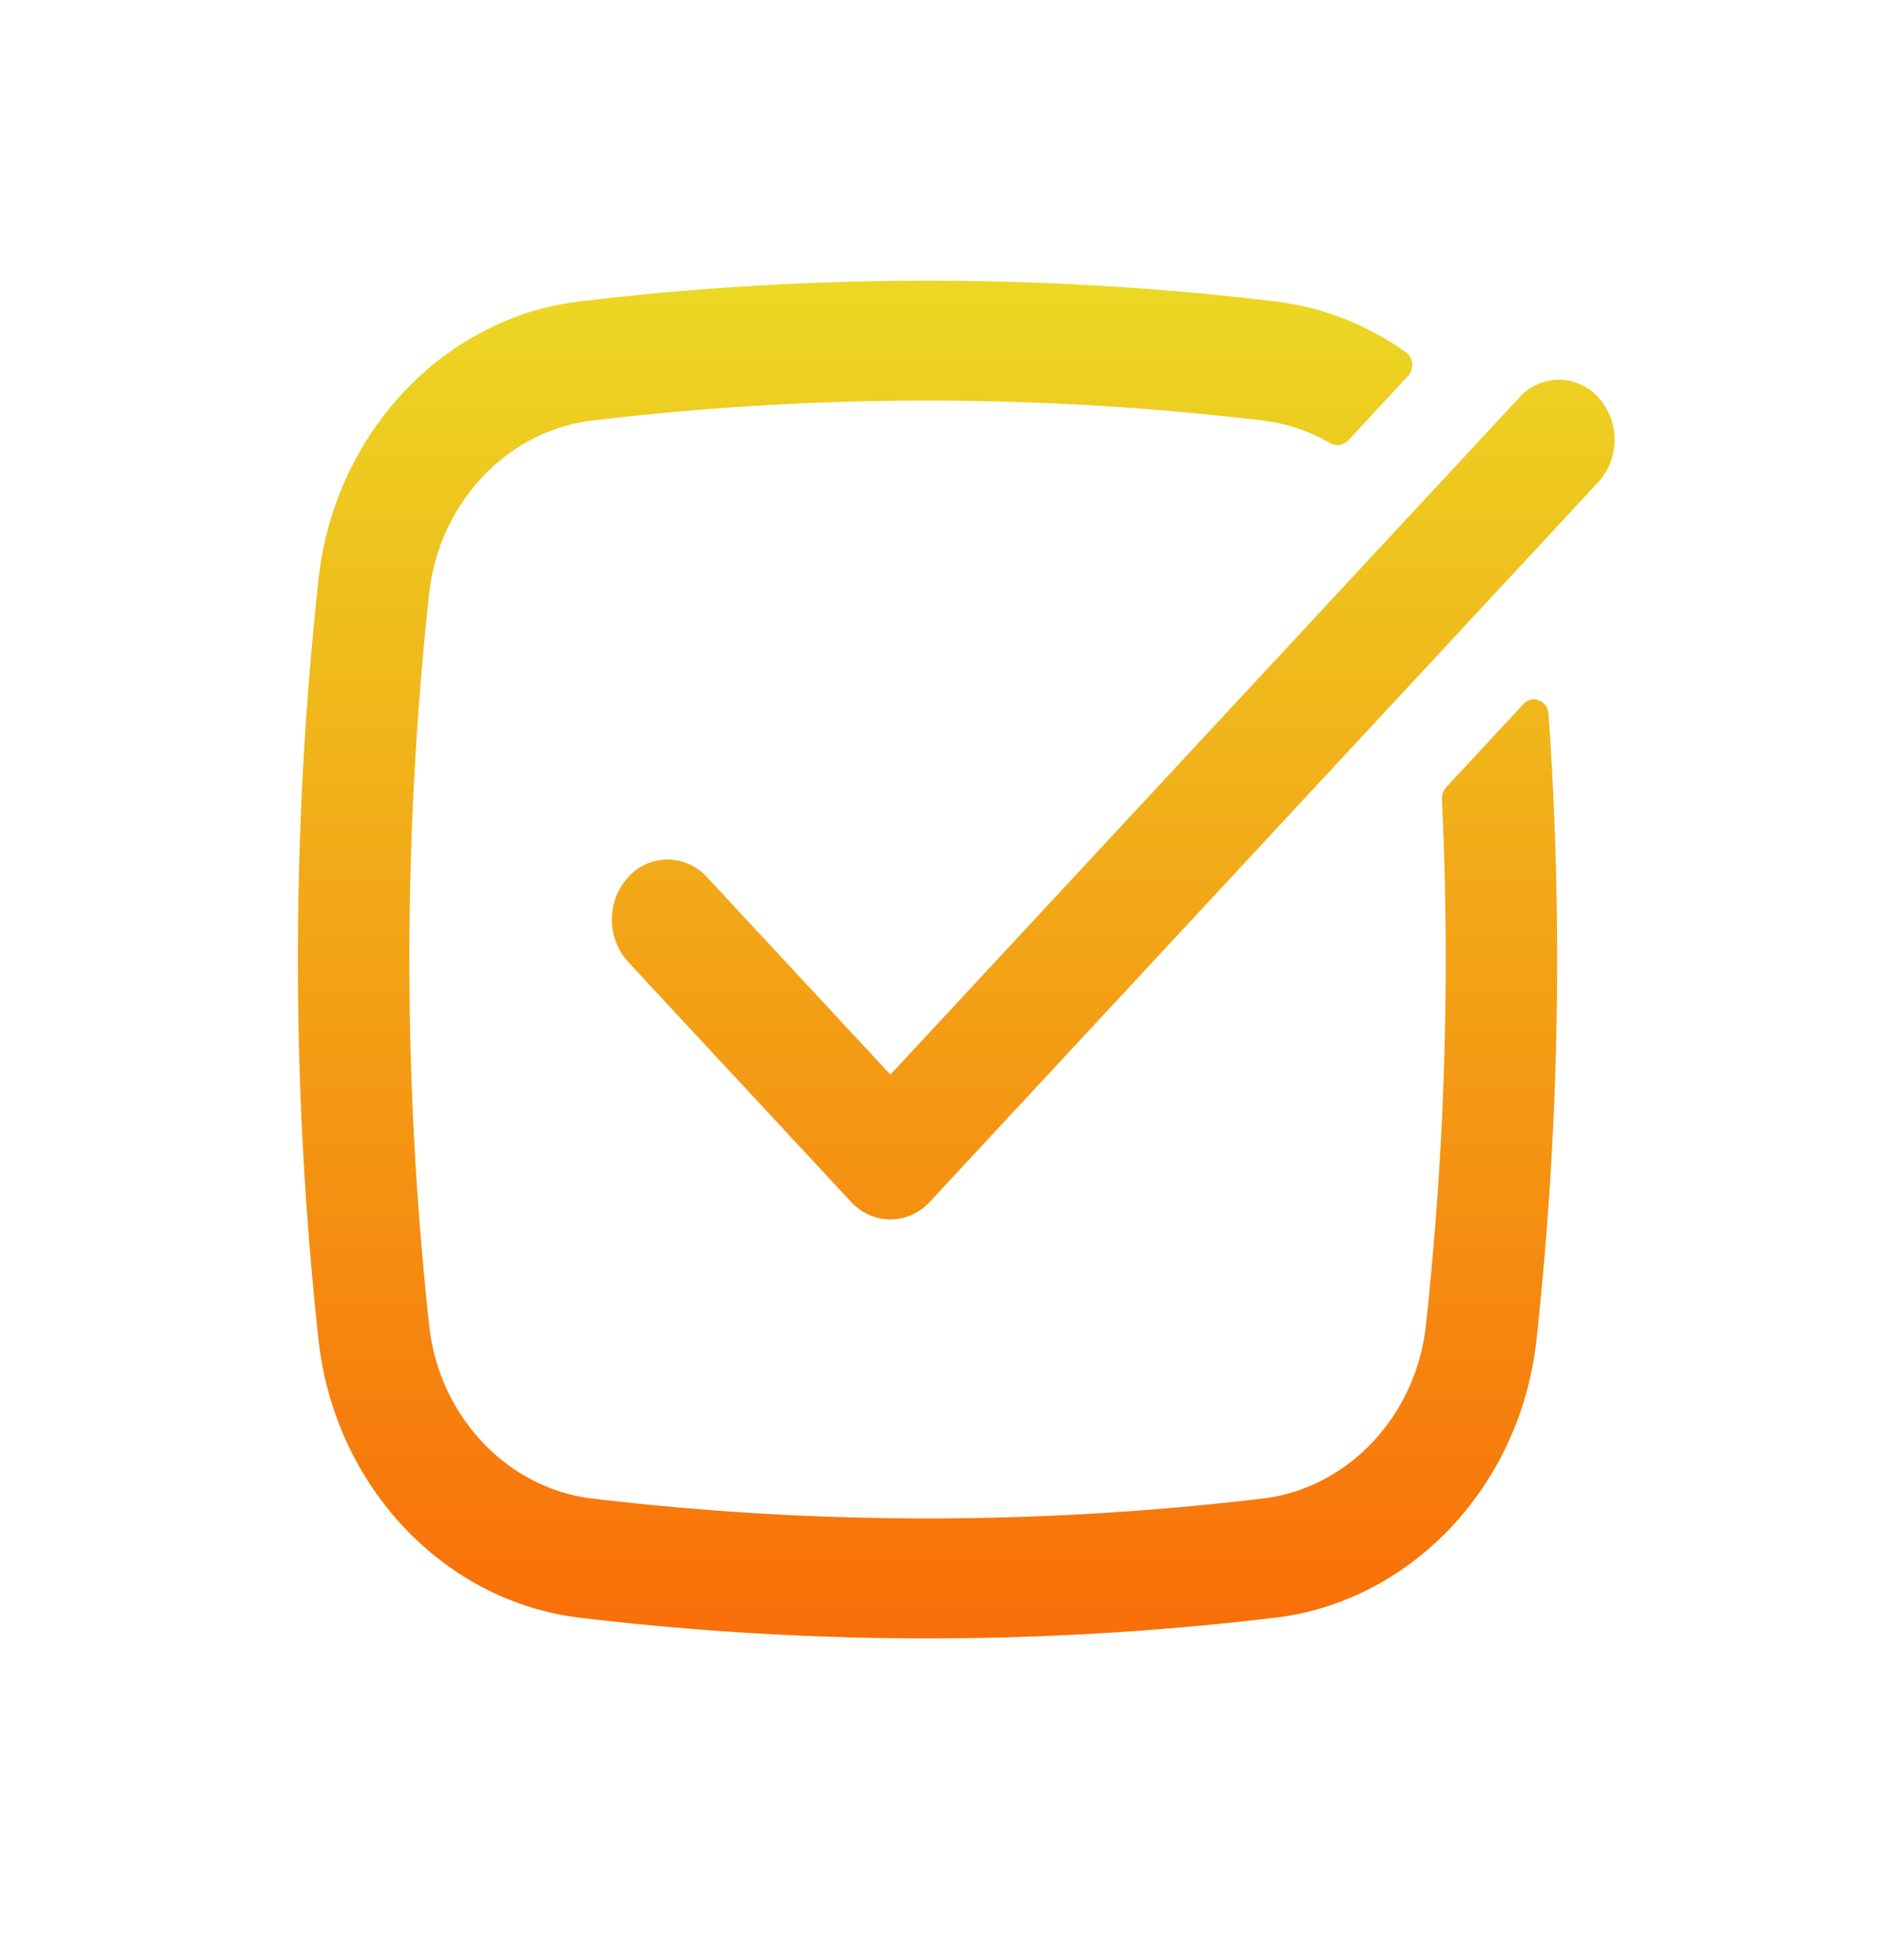 <svg width="25" height="26" fill="none" xmlns="http://www.w3.org/2000/svg"><path d="M7.856 5.579c-1.128.136-2.03 1.094-2.161 2.294a44.956 44.956 0 000 9.71c.13 1.201 1.033 2.16 2.161 2.295a37.57 37.57 0 008.904 0c1.128-.136 2.03-1.094 2.161-2.295.252-2.317.323-4.652.213-6.98a.222.222 0 01.057-.16l1.024-1.103c.119-.127.321-.047.334.133.193 2.762.14 5.54-.16 8.295-.211 1.949-1.665 3.474-3.465 3.691a38.937 38.937 0 01-9.232 0c-1.8-.216-3.254-1.742-3.466-3.69a46.667 46.667 0 010-10.08c.212-1.949 1.666-3.475 3.466-3.691a38.946 38.946 0 019.232 0 3.76 3.76 0 011.734.677c.1.071.11.223.025.314l-.791.852a.197.197 0 01-.246.035 2.328 2.328 0 00-.886-.297 37.571 37.571 0 00-8.904 0z" fill="url(#paint0_linear_0_219)"/><path d="M21.209 6.396a.839.839 0 000-1.125.703.703 0 00-1.046 0l-8.348 8.984-2.434-2.62a.703.703 0 00-1.045 0 .839.839 0 000 1.126l2.957 3.182c.288.31.756.31 1.045 0l8.87-9.547z" fill="url(#paint1_linear_0_219)"/><defs><linearGradient id="paint0_linear_0_219" x1="7.091" y1="21.734" x2="7.091" y2="3.723" gradientUnits="userSpaceOnUse"><stop stop-color="#F96E09"/><stop offset="1" stop-color="#ECD823"/></linearGradient><linearGradient id="paint1_linear_0_219" x1="7.091" y1="21.734" x2="7.091" y2="3.723" gradientUnits="userSpaceOnUse"><stop stop-color="#F96E09"/><stop offset="1" stop-color="#ECD823"/></linearGradient></defs></svg>